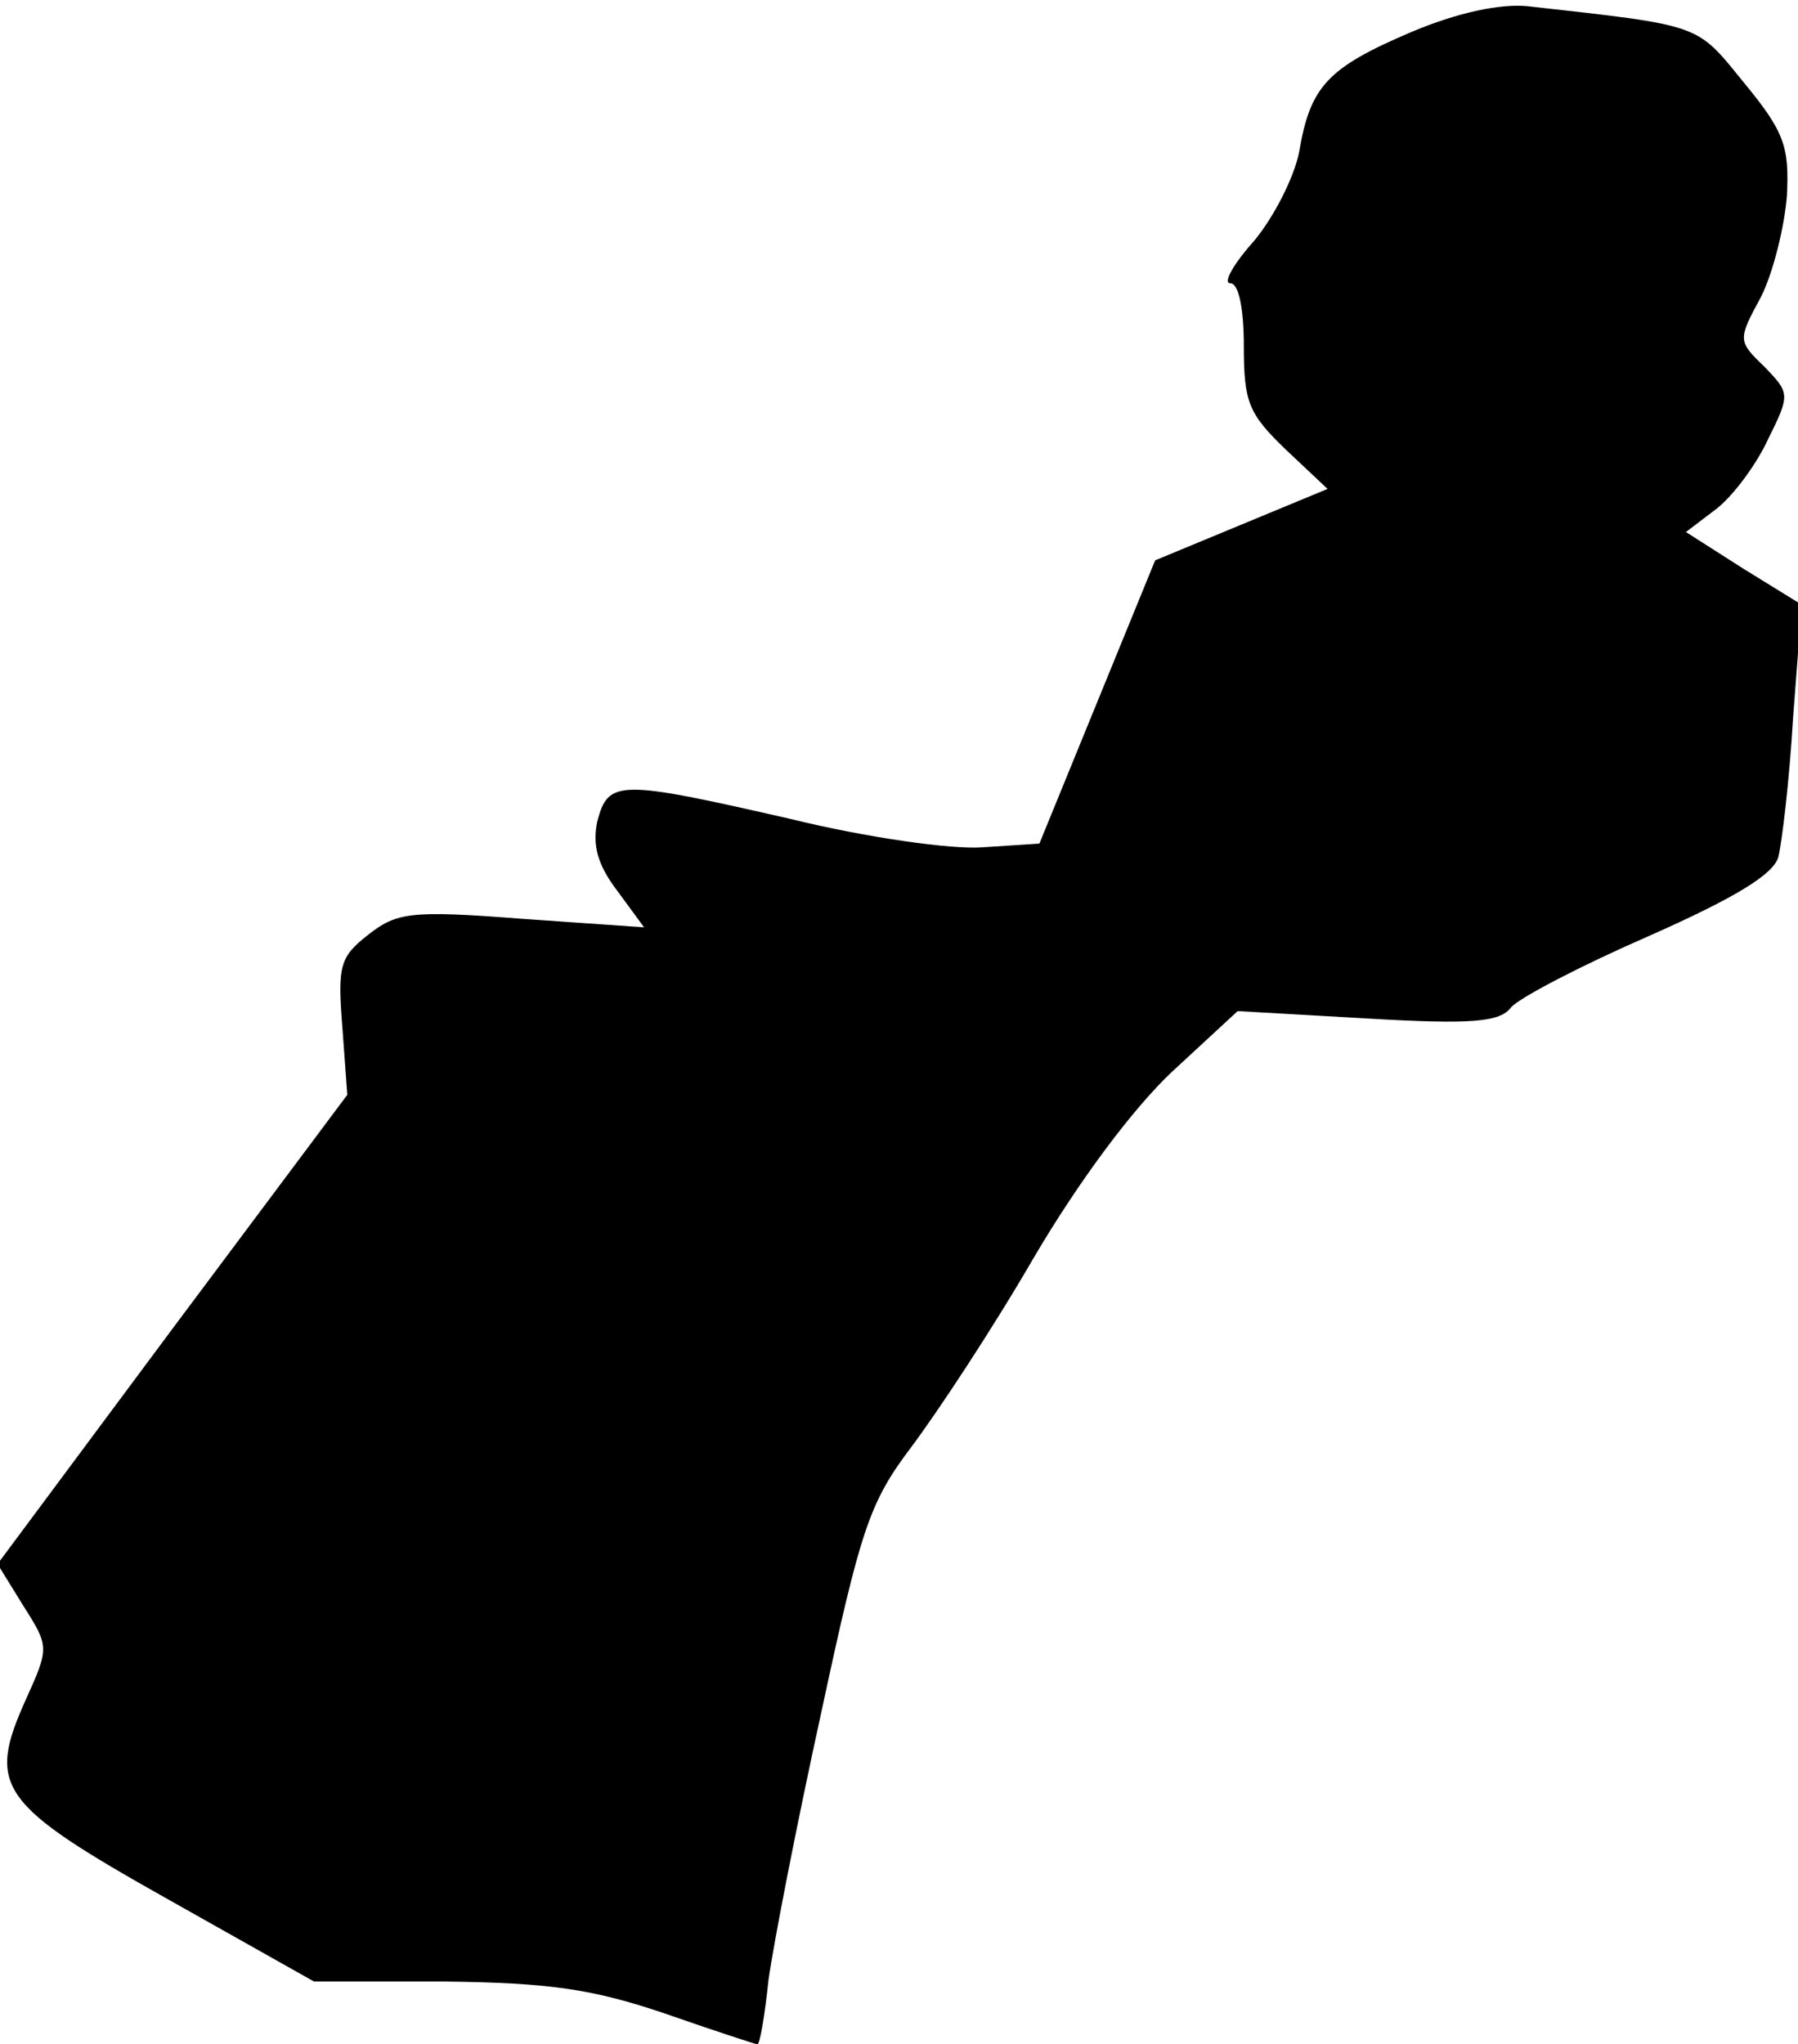 <?xml version="1.0" standalone="no"?>
<!DOCTYPE svg PUBLIC "-//W3C//DTD SVG 20010904//EN"
 "http://www.w3.org/TR/2001/REC-SVG-20010904/DTD/svg10.dtd">
<svg version="1.0" xmlns="http://www.w3.org/2000/svg"
 width="146pt" height="166pt" viewBox="0 0 146 166"
 preserveAspectRatio="xMidYMid meet">
<g transform="translate(0,166) scale(0.1,-0.1)"
fill="#000000" stroke="none">
<path fill="#000000" stroke="none" d="M1146 1634 c-68 -29 -82 -44 -91 -97
-4 -21 -21 -54 -37 -73 -17 -19 -25 -34 -19 -34 7 0 11 -21 11 -51 0 -46 4
-55 34 -84 l34 -32 -70 -29 -70 -29 -47 -115 -47 -115 -46 -3 c-25 -2 -95 8
-156 23 -140 32 -148 32 -157 -2 -4 -19 0 -35 16 -56 l22 -30 -100 7 c-90 7
-101 5 -124 -13 -23 -18 -25 -25 -21 -75 l4 -55 -142 -190 -142 -191 21 -34
c21 -33 21 -34 2 -76 -32 -71 -22 -85 115 -162 l119 -67 106 0 c85 -1 120 -6
179 -26 40 -14 74 -25 75 -25 2 0 6 23 9 52 4 29 23 127 43 218 32 149 39 170
73 215 21 28 66 96 99 153 37 63 81 122 113 152 l53 49 105 -6 c85 -5 108 -3
117 9 7 8 57 34 112 58 70 31 101 50 105 64 3 12 9 62 12 113 l7 92 -47 29
-47 30 25 19 c14 11 33 37 42 57 18 36 17 37 -3 58 -22 21 -22 22 -3 57 10 20
19 57 21 82 2 40 -2 52 -35 92 -39 48 -33 46 -176 62 -22 2 -56 -5 -94 -21z"/>
</g>
</svg>
